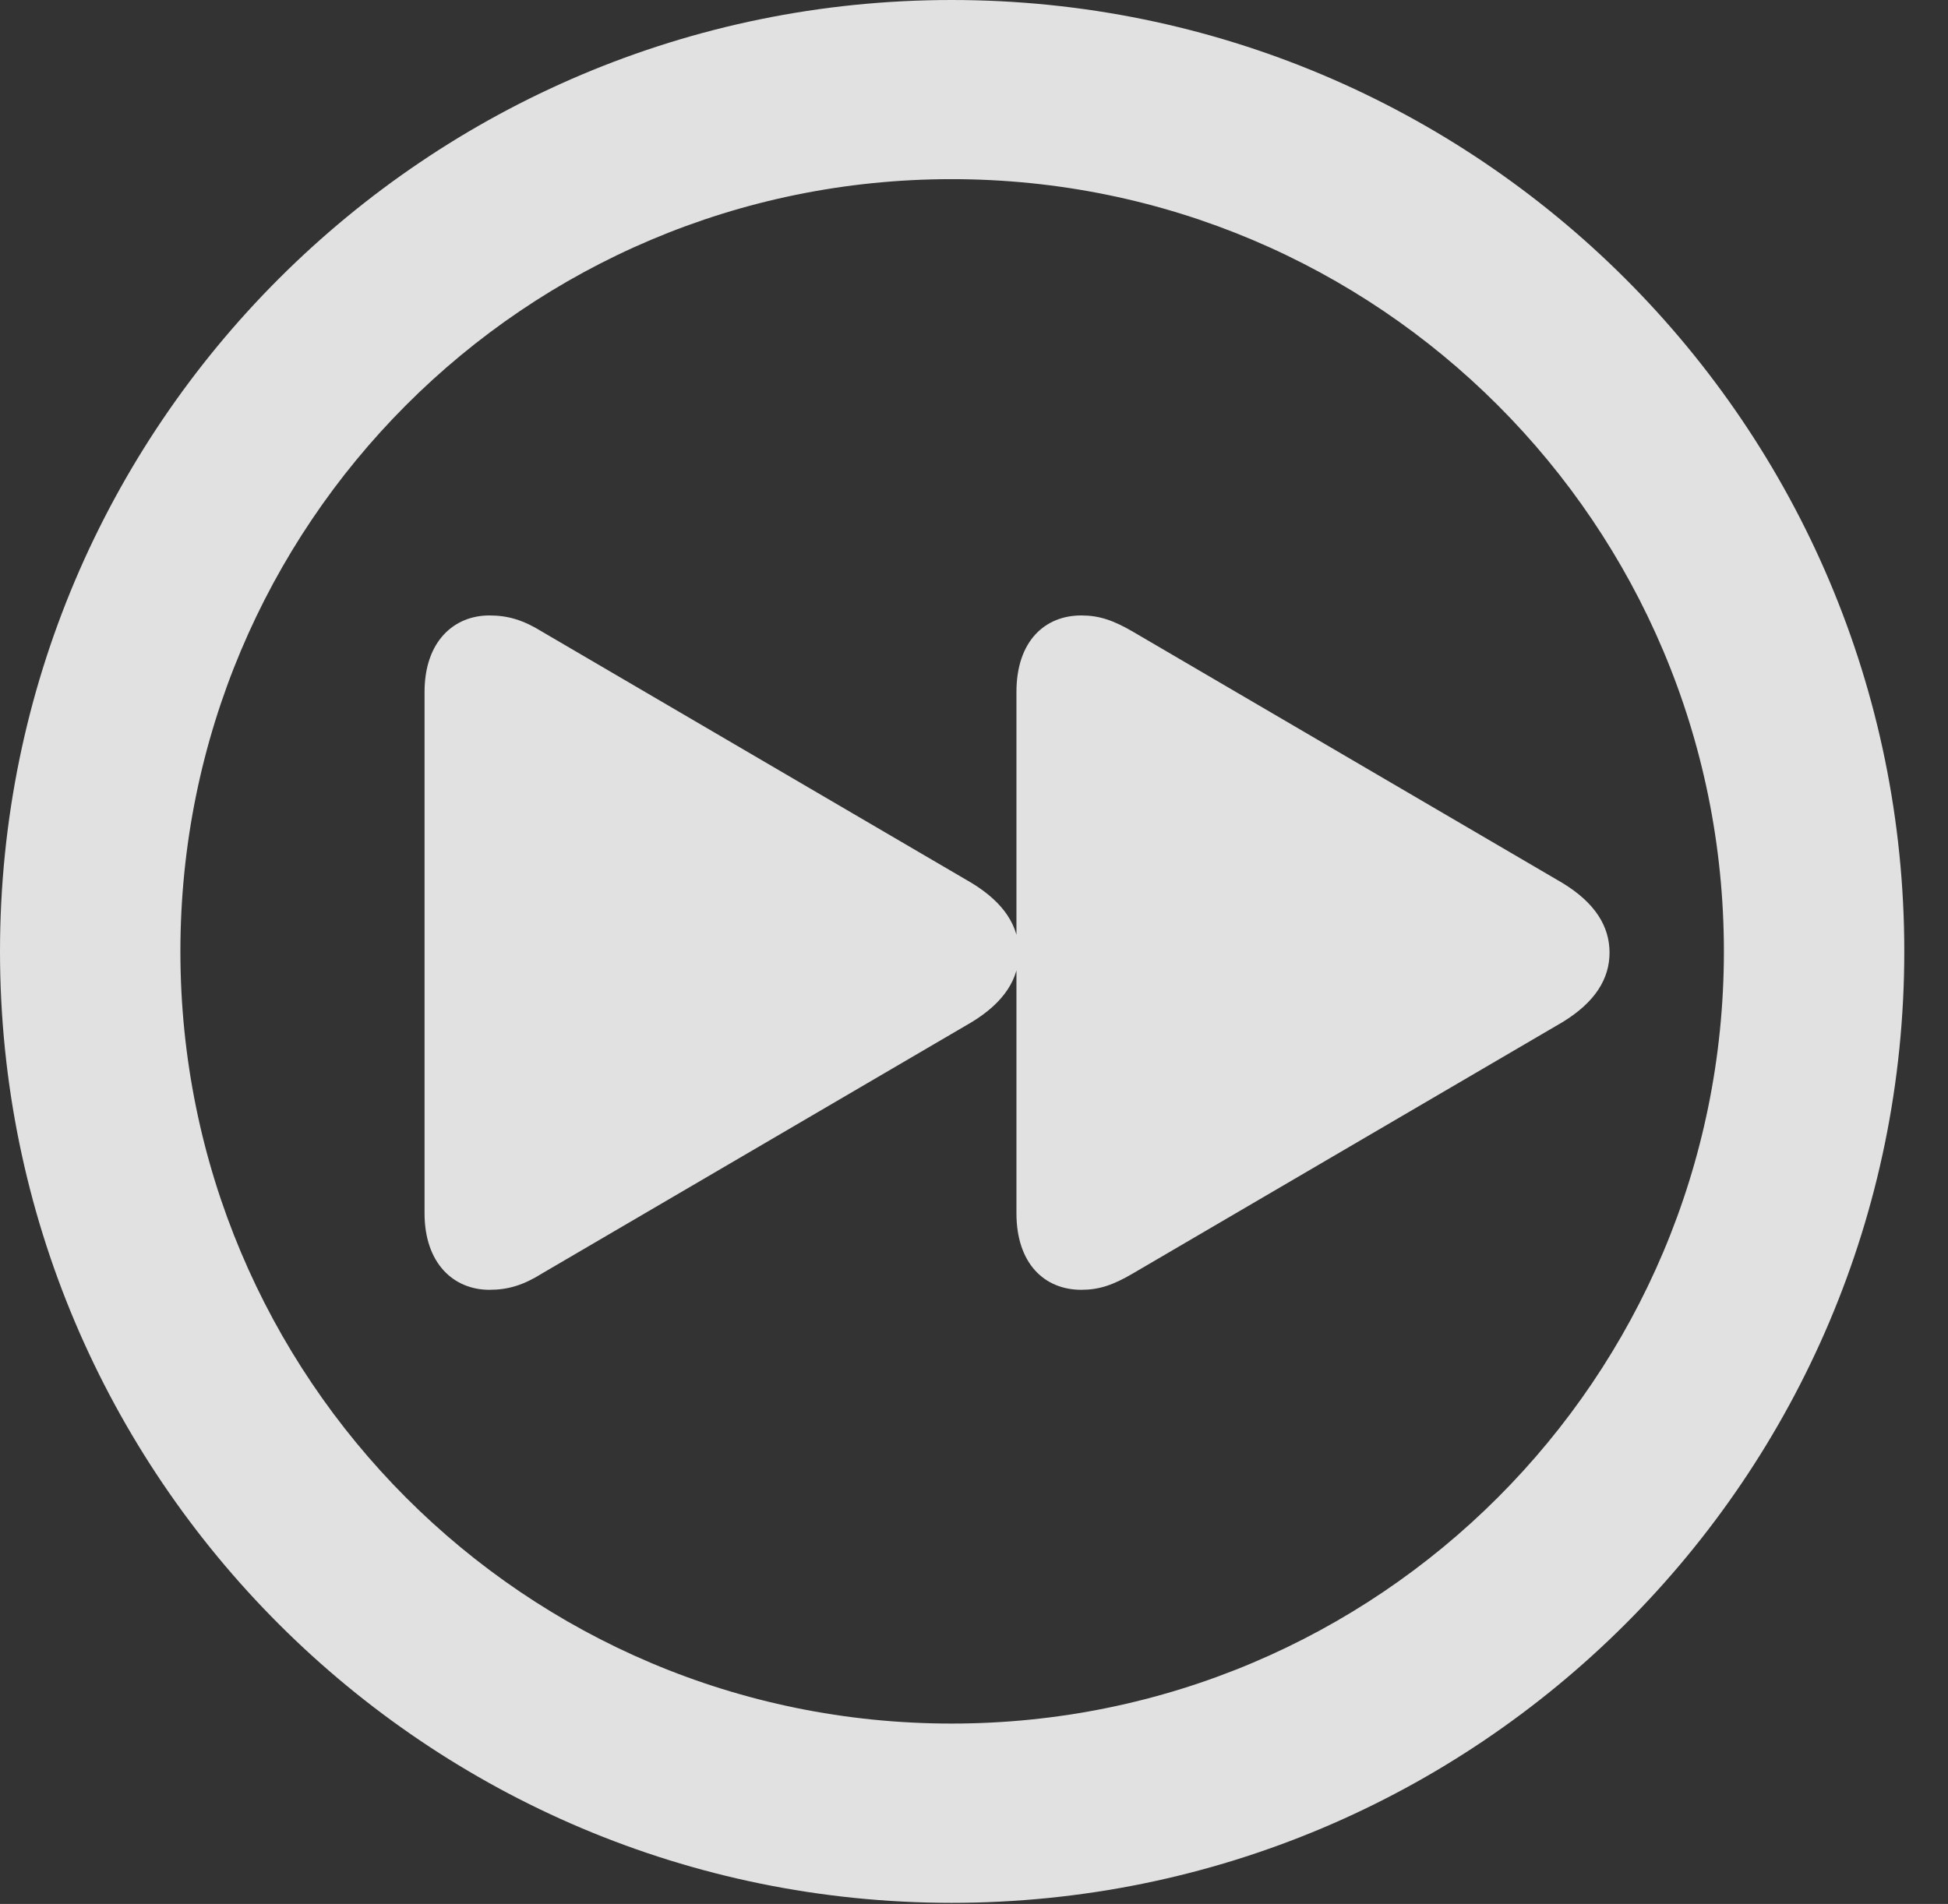 <?xml version="1.0" encoding="UTF-8"?>
<!--Generator: Apple Native CoreSVG 326-->
<!DOCTYPE svg
PUBLIC "-//W3C//DTD SVG 1.1//EN"
       "http://www.w3.org/Graphics/SVG/1.1/DTD/svg11.dtd">
<svg version="1.1" xmlns="http://www.w3.org/2000/svg" xmlns:xlink="http://www.w3.org/1999/xlink" viewBox="0 0 16.133 15.771">
 <rect x="0" y="0" width="16.133" height="15.771" fill="#333333" stroke="none"/>
 <g>
  <rect height="15.771" opacity="0" width="16.133" x="0" y="0"/>
  <path d="M7.881 15.762C12.236 15.762 15.771 12.236 15.771 7.881C15.771 3.525 12.236 0 7.881 0C3.535 0 0 3.525 0 7.881C0 12.236 3.535 15.762 7.881 15.762ZM7.881 14.277C4.346 14.277 1.494 11.416 1.494 7.881C1.494 4.346 4.346 1.484 7.881 1.484C11.416 1.484 14.277 4.346 14.277 7.881C14.277 11.416 11.416 14.277 7.881 14.277Z" fill="white" fill-opacity="0.85"/>
  <path d="M8.955 10.684C9.102 10.684 9.219 10.645 9.385 10.547L12.94 8.467C13.213 8.301 13.33 8.105 13.33 7.891C13.33 7.676 13.213 7.48 12.94 7.314L9.385 5.234C9.219 5.137 9.102 5.098 8.955 5.098C8.652 5.098 8.418 5.312 8.418 5.732L8.418 10.049C8.418 10.469 8.652 10.684 8.955 10.684ZM4.053 10.684C4.209 10.684 4.336 10.645 4.492 10.547L8.047 8.467C8.32 8.301 8.438 8.105 8.438 7.891C8.438 7.676 8.32 7.48 8.047 7.314L4.492 5.234C4.336 5.137 4.209 5.098 4.053 5.098C3.76 5.098 3.516 5.312 3.516 5.732L3.516 10.049C3.516 10.469 3.76 10.684 4.053 10.684Z" fill="white" fill-opacity="0.85"/>
 </g>
</svg>

